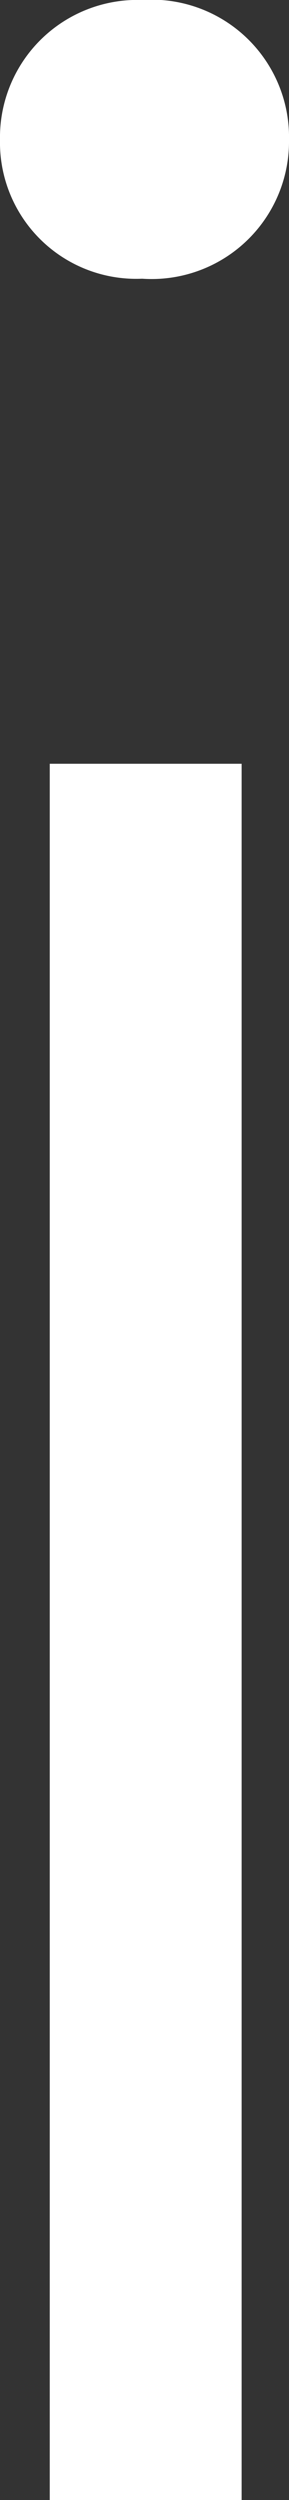 <svg id="Layer_1" data-name="Layer 1" xmlns="http://www.w3.org/2000/svg" viewBox="0 0 2.44 21.08"><rect x="0" y="0" width="2.44" height="21.08" fill="#333333" stroke="none"/><defs><style>.cls-1{fill:#fff}</style></defs><title>all-icons</title><path class="cls-1" d="M.42 6.44h1.62v14.64H.42zM1.2 0A1.16 1.16 0 0 0 0 1.18a1.15 1.15 0 0 0 1.2 1.17 1.16 1.16 0 0 0 1.24-1.17A1.16 1.16 0 0 0 1.2 0z"/></svg>